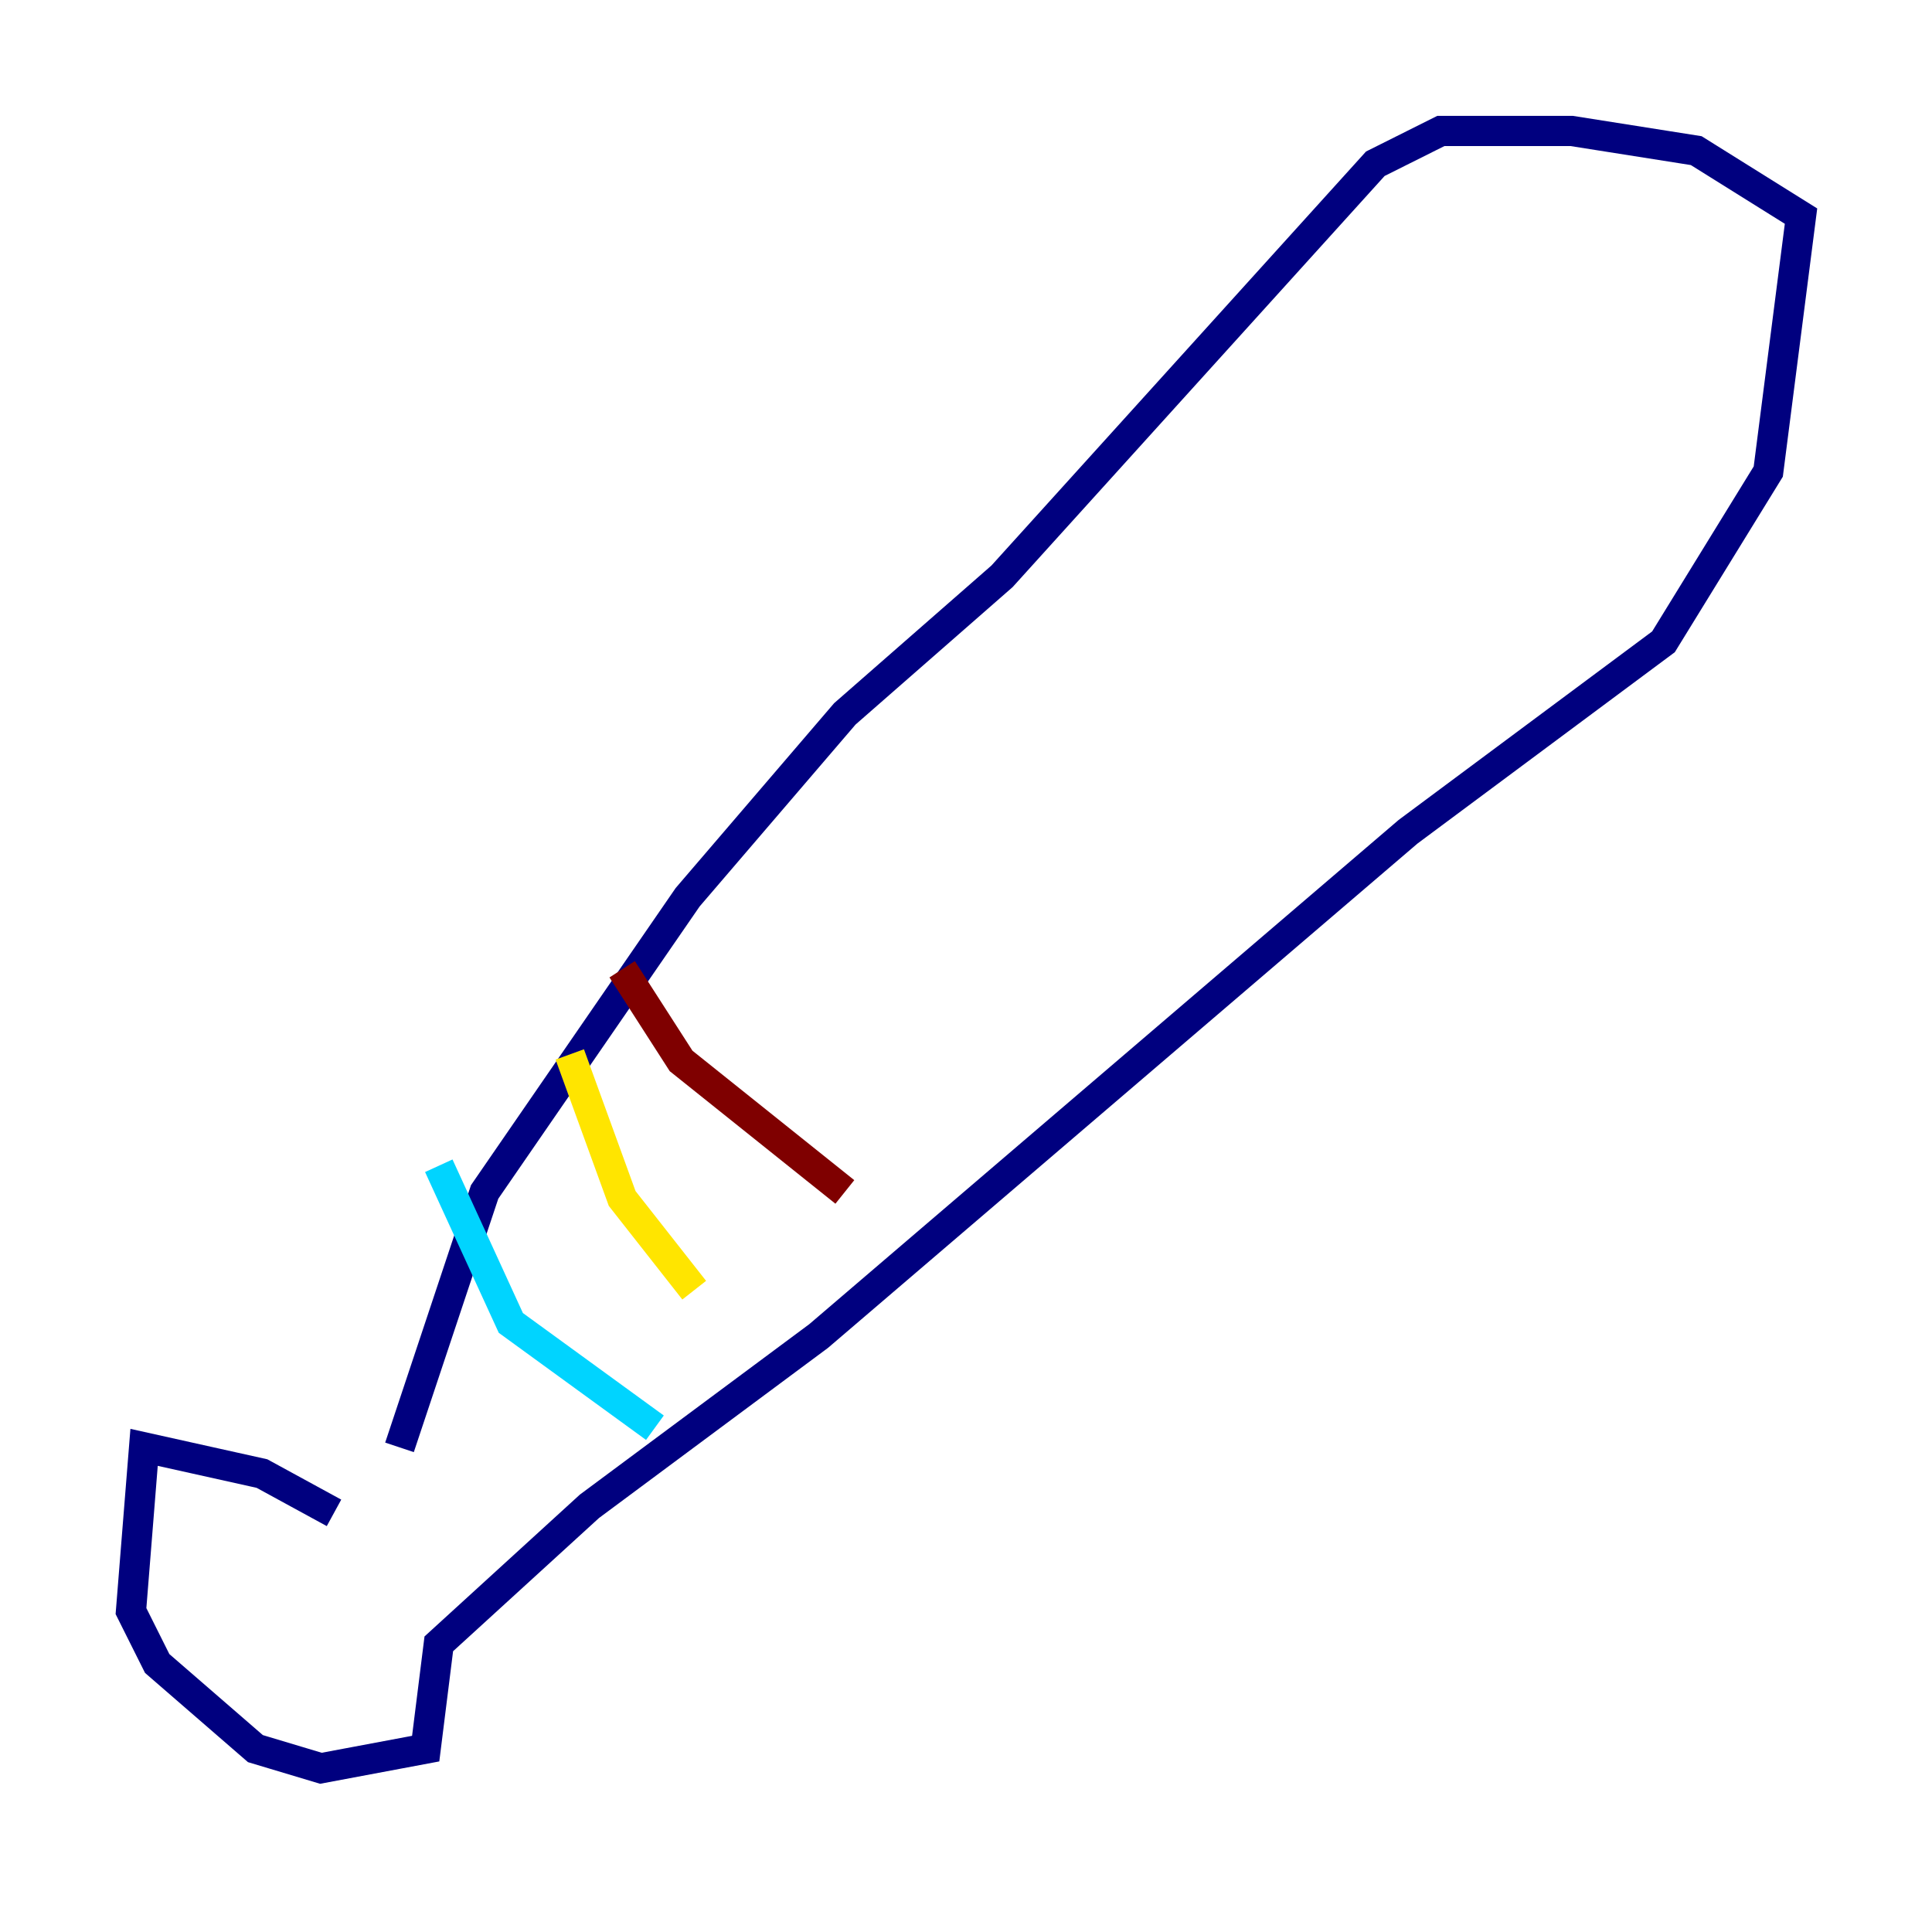 <?xml version="1.0" encoding="utf-8" ?>
<svg baseProfile="tiny" height="128" version="1.2" viewBox="0,0,128,128" width="128" xmlns="http://www.w3.org/2000/svg" xmlns:ev="http://www.w3.org/2001/xml-events" xmlns:xlink="http://www.w3.org/1999/xlink"><defs /><polyline fill="none" points="22.129,100.231 17.356,97.627 9.546,95.891 8.678,106.739 10.414,110.21 16.922,115.851 21.261,117.153 28.203,115.851 29.071,108.909 39.051,99.797 54.237,88.515 93.288,55.105 110.21,42.522 117.153,31.241 119.322,14.319 112.38,9.98 104.136,8.678 95.458,8.678 91.119,10.848 66.386,38.183 55.973,47.295 45.559,59.444 32.108,78.969 26.468,95.891" stroke="#00007f" stroke-width="2" /><polyline fill="none" points="29.071,77.234 33.844,87.647 43.39,94.59" stroke="#00d4ff" stroke-width="2" /><polyline fill="none" points="37.749,69.858 41.22,79.403 45.993,85.478" stroke="#ffe500" stroke-width="2" /><polyline fill="none" points="41.22,64.217 45.125,70.291 55.973,78.969" stroke="#7f0000" stroke-width="2" /></svg>